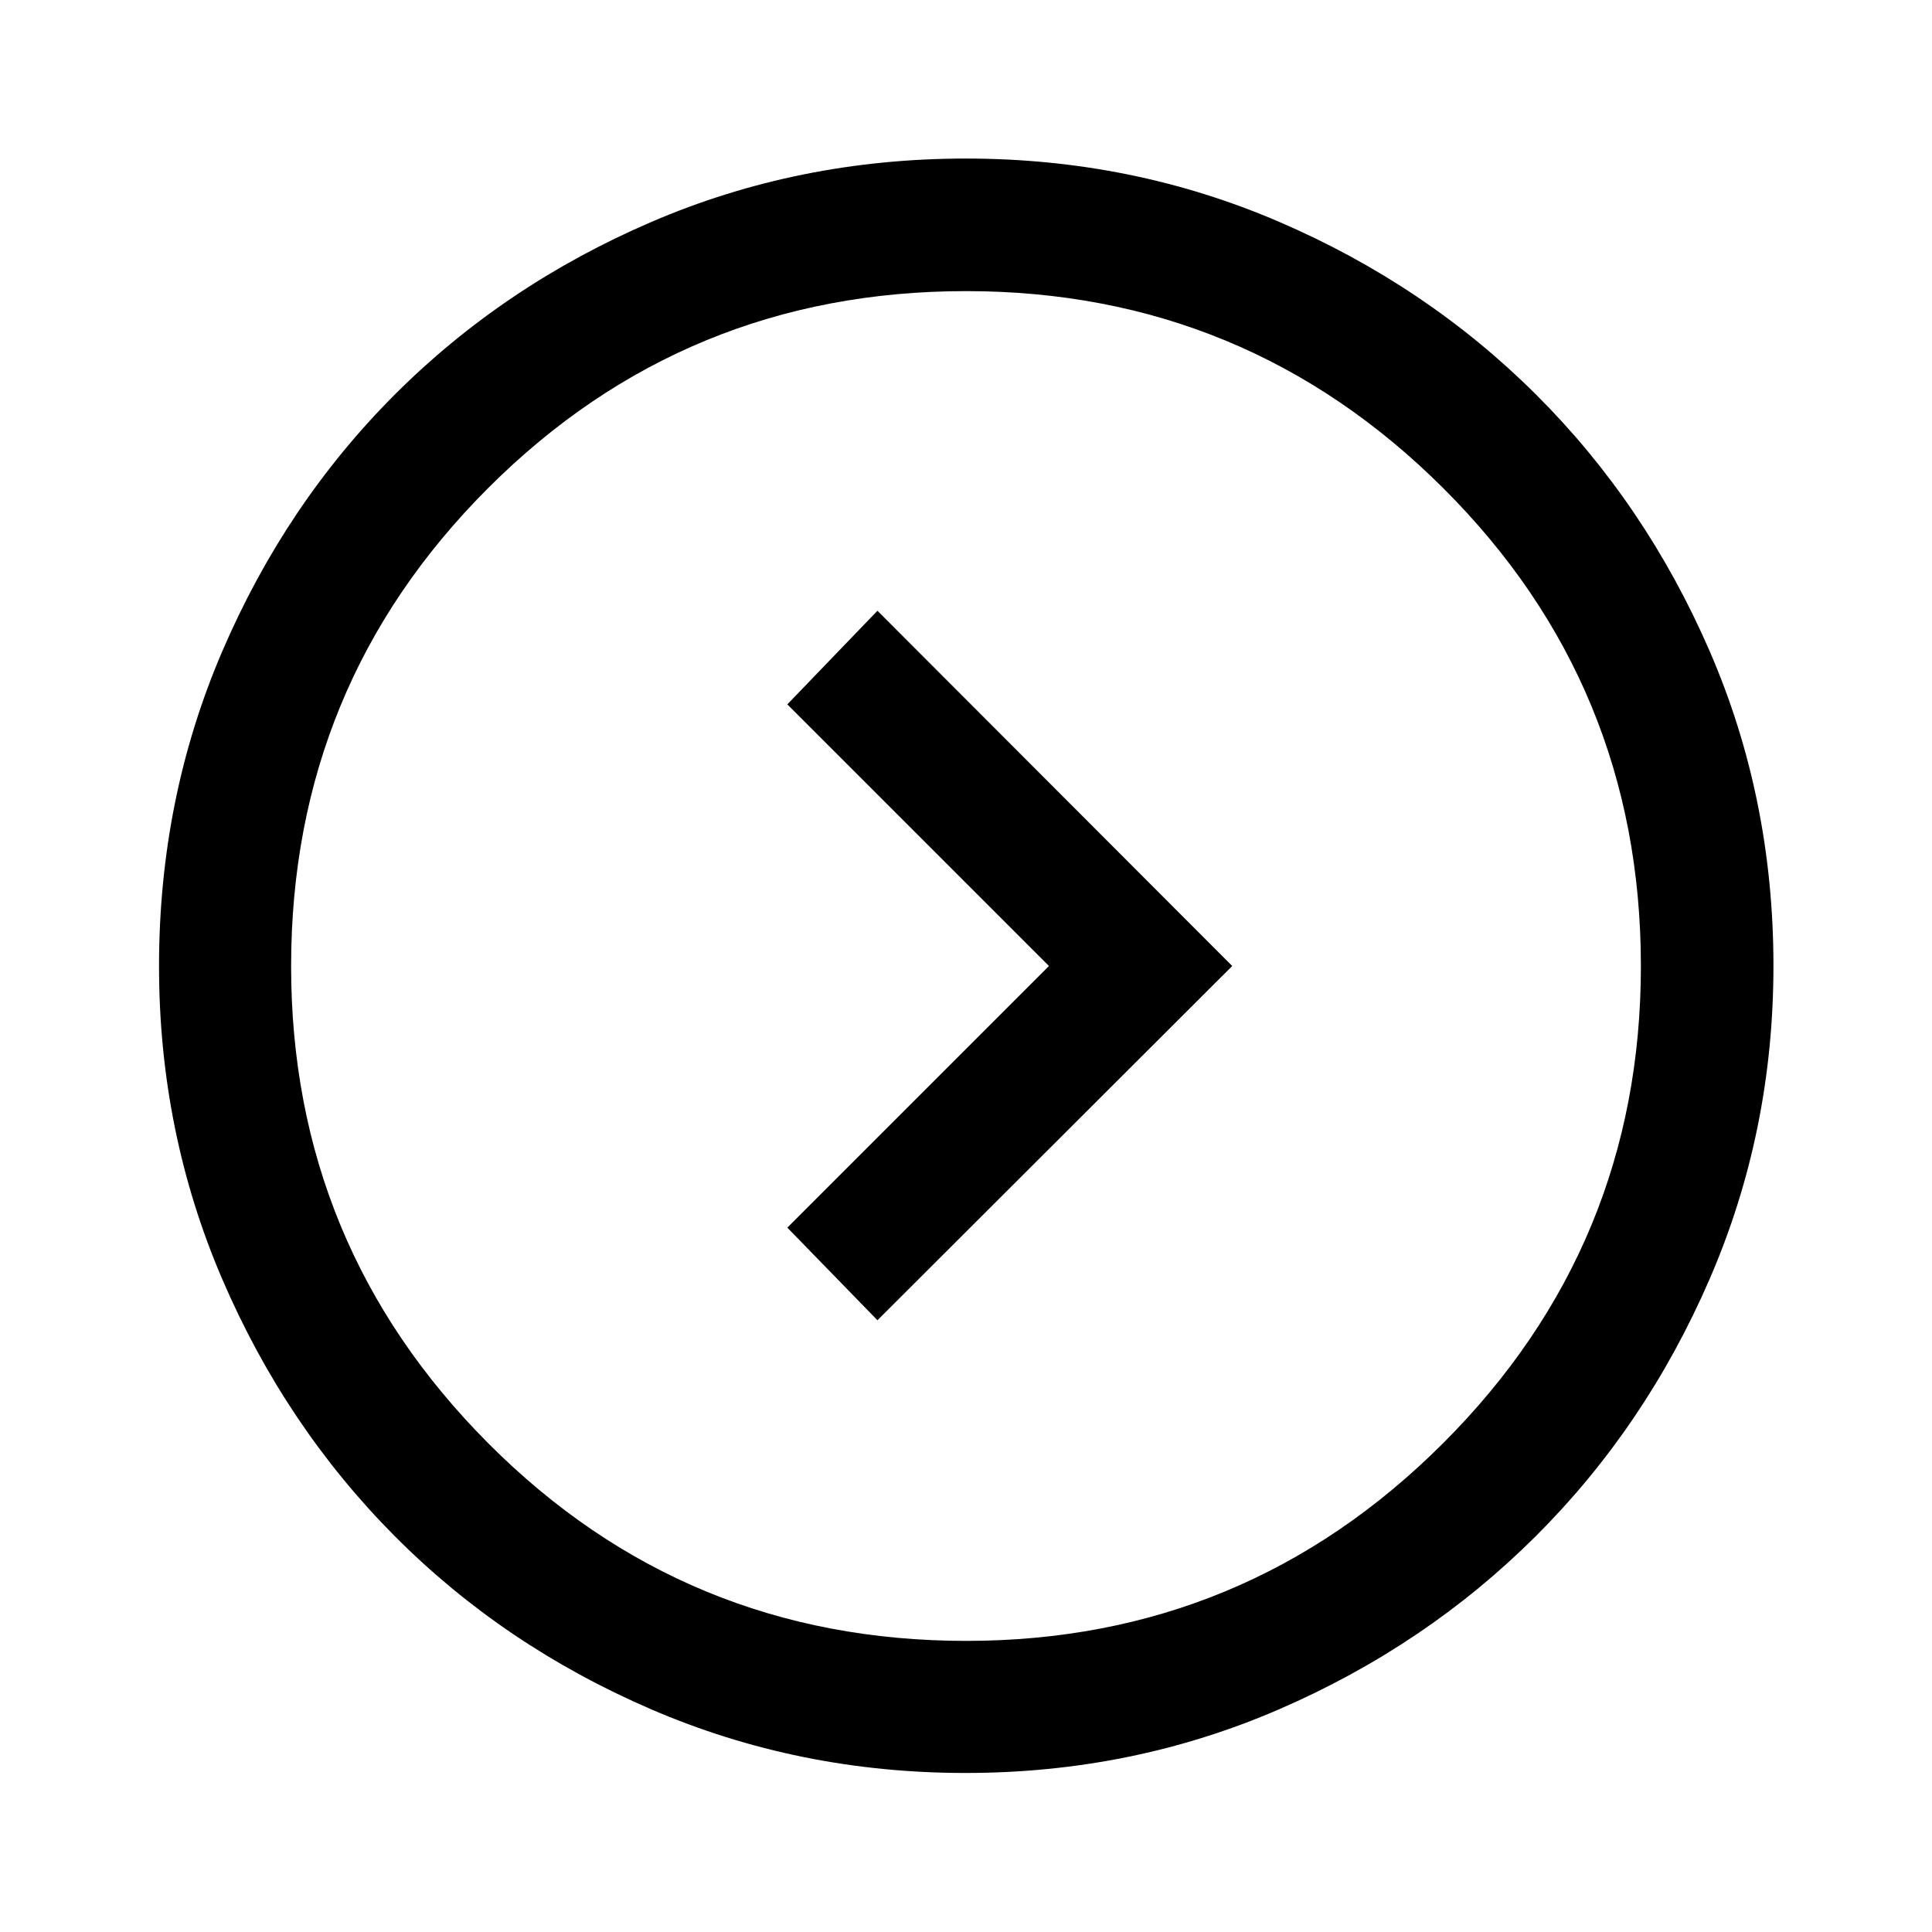 <svg xmlns="http://www.w3.org/2000/svg" height="48" viewBox="0 -960 960 960" width="48"><path d="m521.217-480-130 130L436-303.978 612.283-480 436-656.522 391.217-610l130 130ZM479.75-79.022q-82.852 0-156.204-31.641-73.351-31.642-127.559-86.199T110.4-324.482q-31.378-73.064-31.378-155.421 0-83.438 31.51-156.676 31.51-73.238 85.734-127.452 54.225-54.215 127.425-85.701Q396.892-881.218 480-881.218q82.602 0 155.667 31.481 73.066 31.48 127.559 85.768 54.493 54.288 86.243 127.393 31.749 73.106 31.749 156.512 0 82.471-31.749 155.699-31.749 73.228-86.319 127.657-54.569 54.429-127.599 86.058-73.03 31.628-155.801 31.628Zm.337-65.63q138.696 0 236.978-98.219 98.283-98.219 98.283-237.096 0-139.576-98.219-237.479-98.219-97.902-237.096-97.902-139.576 0-237.479 97.869-97.902 97.869-97.902 237.566 0 138.696 97.869 236.978 97.869 98.283 237.566 98.283ZM480-480Z"/></svg>